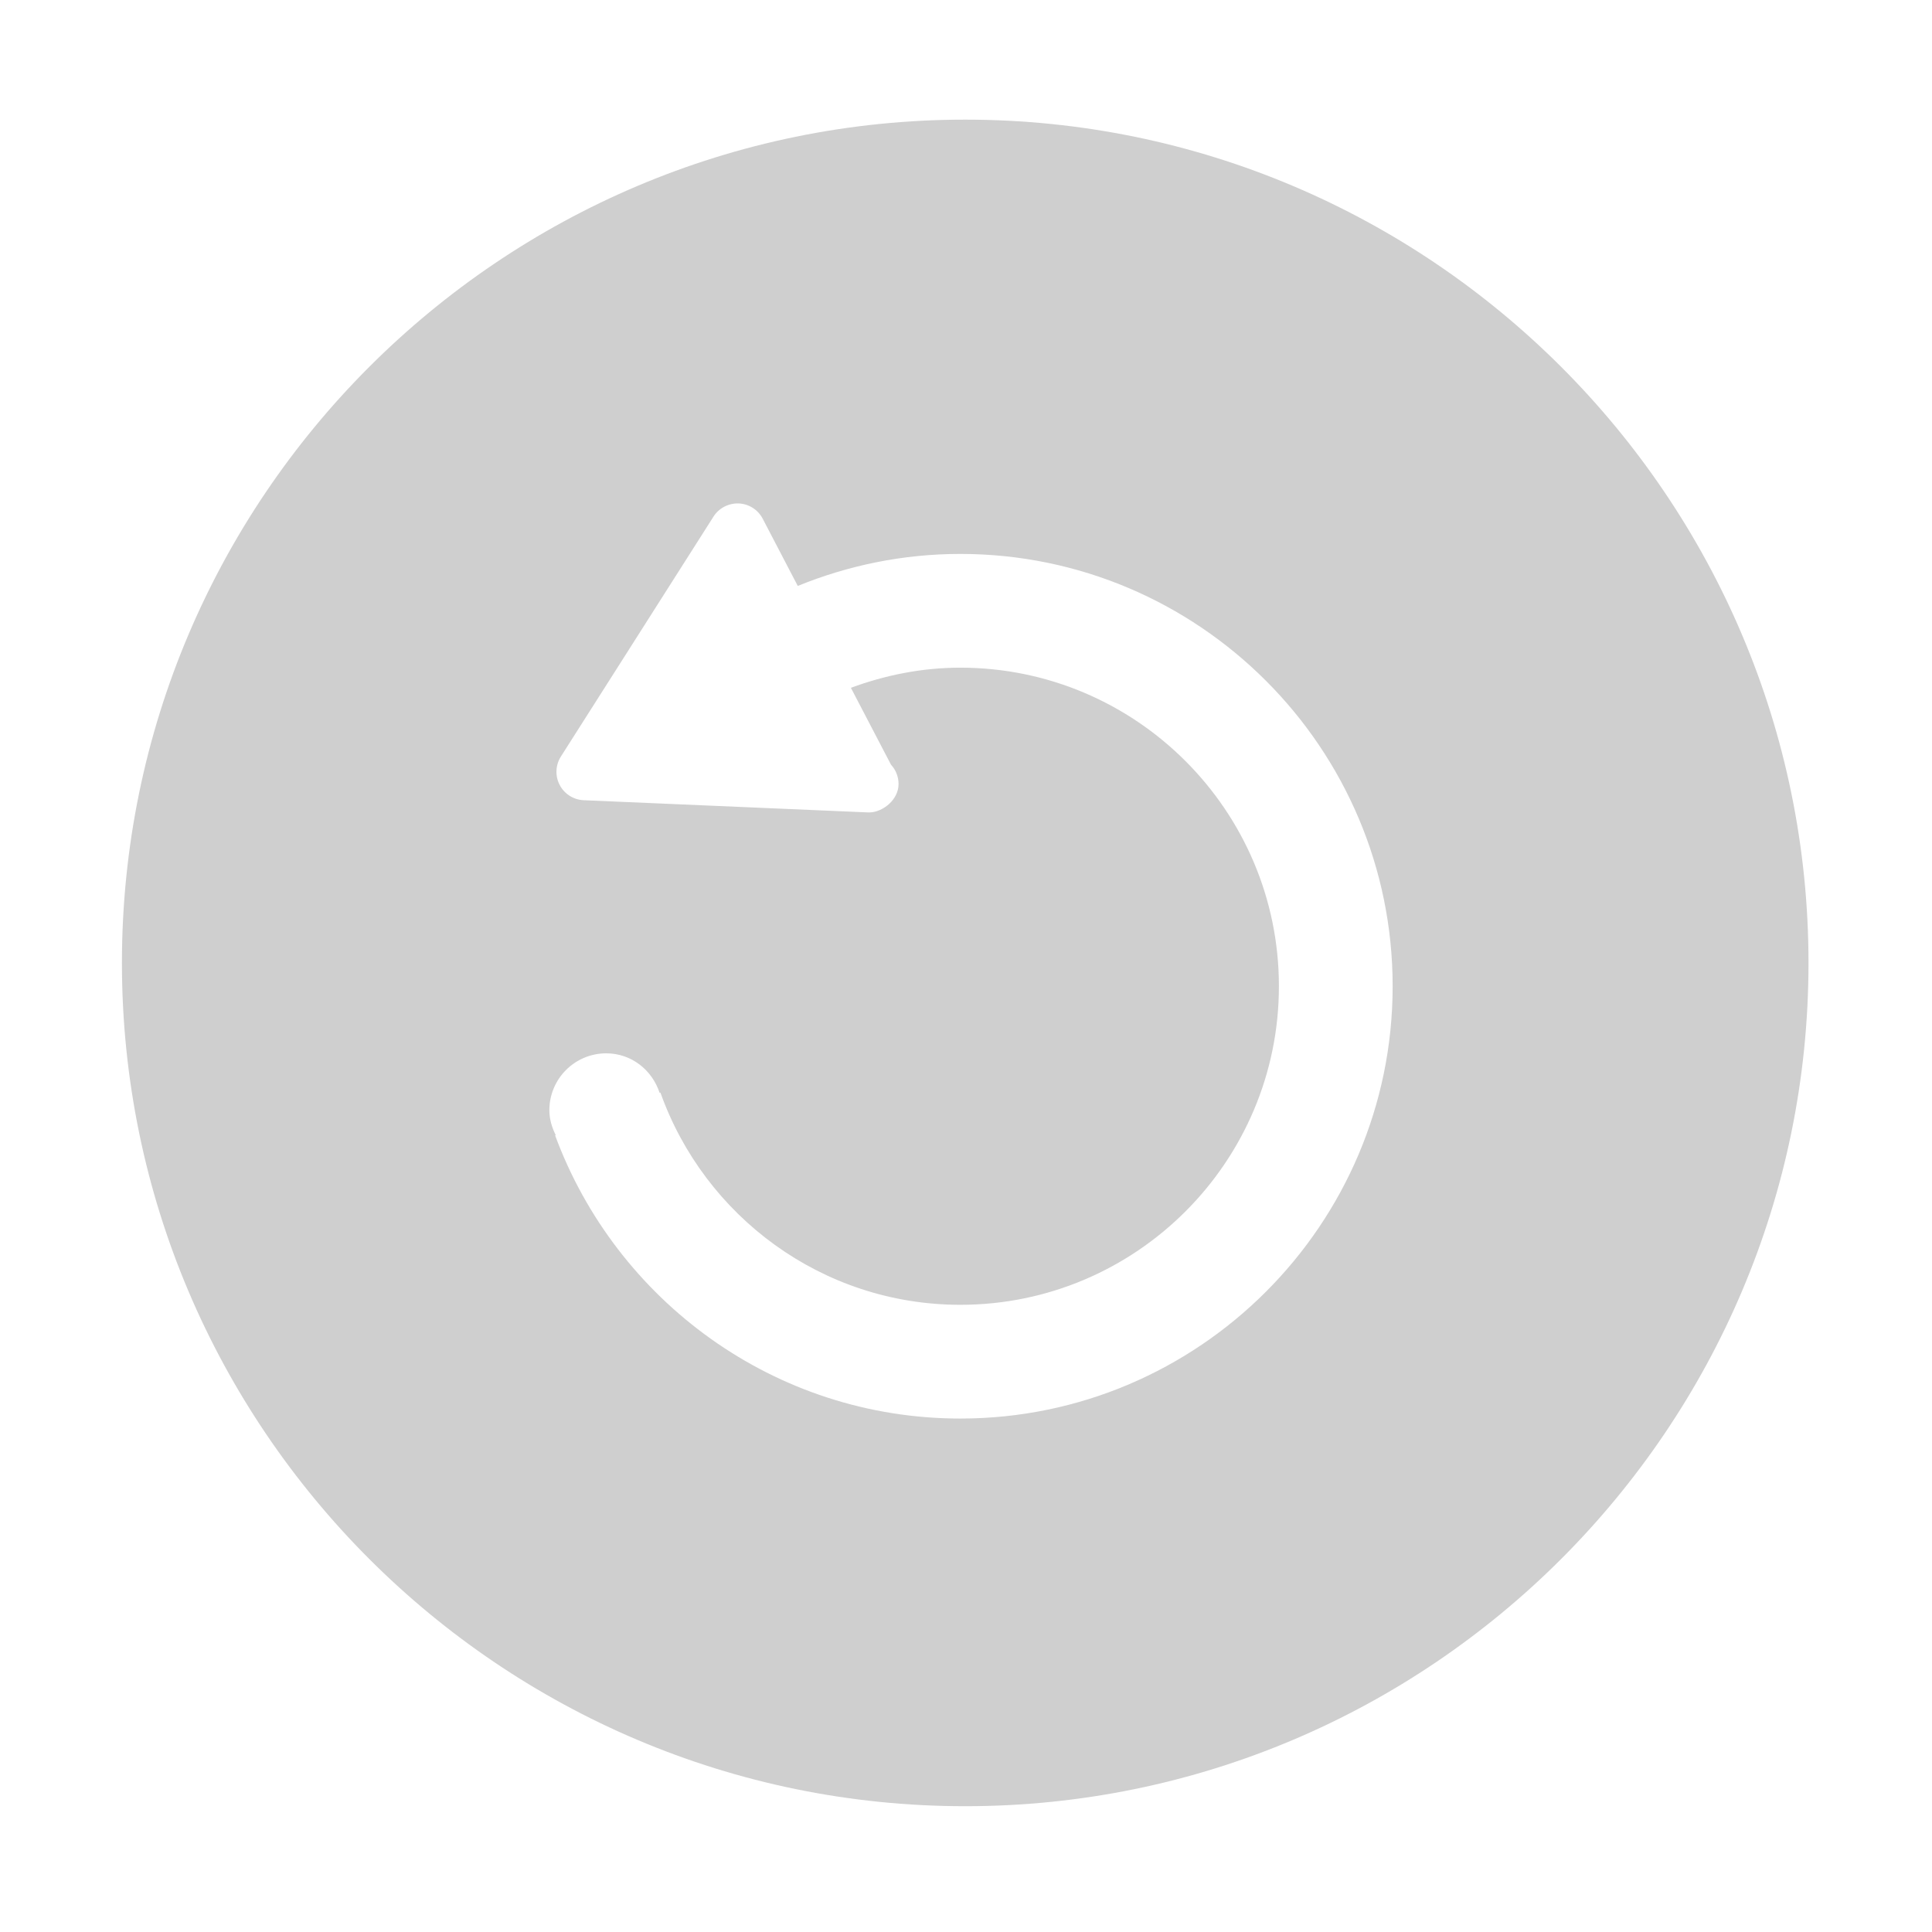 <svg t="1746289786606" class="icon" viewBox="0 0 1024 1024" version="1.1" xmlns="http://www.w3.org/2000/svg" p-id="41602" width="26" height="26"><path d="M511.582 63.413C265.135 63.413 64.626 263.922 64.626 510.37s200.509 446.958 446.958 446.958 446.958-200.509 446.958-446.958S758.031 63.413 511.582 63.413zM509.002 751.86c-98.518 0-182.468-62.623-214.772-150.057l0.327-0.134c-2.008-4.037-3.383-8.423-3.383-13.237 0-16.647 13.494-30.143 30.143-30.143 13.39 0 24.359 8.877 28.289 20.955l0.423-0.173c23.27 65.442 85.646 112.503 158.973 112.503 93.107 0 168.846-75.739 168.846-168.846s-75.739-168.846-168.846-168.846c-20.432 0-39.874 3.981-58.013 10.669l21.249 40.743c2.487 2.678 4.018 6.283 4.018 10.243 0 8.418-8.404 14.922-15.366 15.07-0.102 0-0.207 0-0.309 0-0.22 0-0.428 0-0.648-0.013l-150.58-6.463c-5.372-0.234-10.23-3.31-12.717-8.093-2.487-4.77-2.237-10.509 0.648-15.056l80.89-127.18c2.885-4.533 8.006-7.152 13.365-6.961 5.372 0.234 10.228 3.312 12.715 8.095l18.58 35.625c26.629-10.855 55.683-16.963 86.169-16.963 126.338 0 229.131 102.791 229.131 229.131S635.34 751.86 509.002 751.86z" fill="#cfcfcf" p-id="41603"></path></svg>